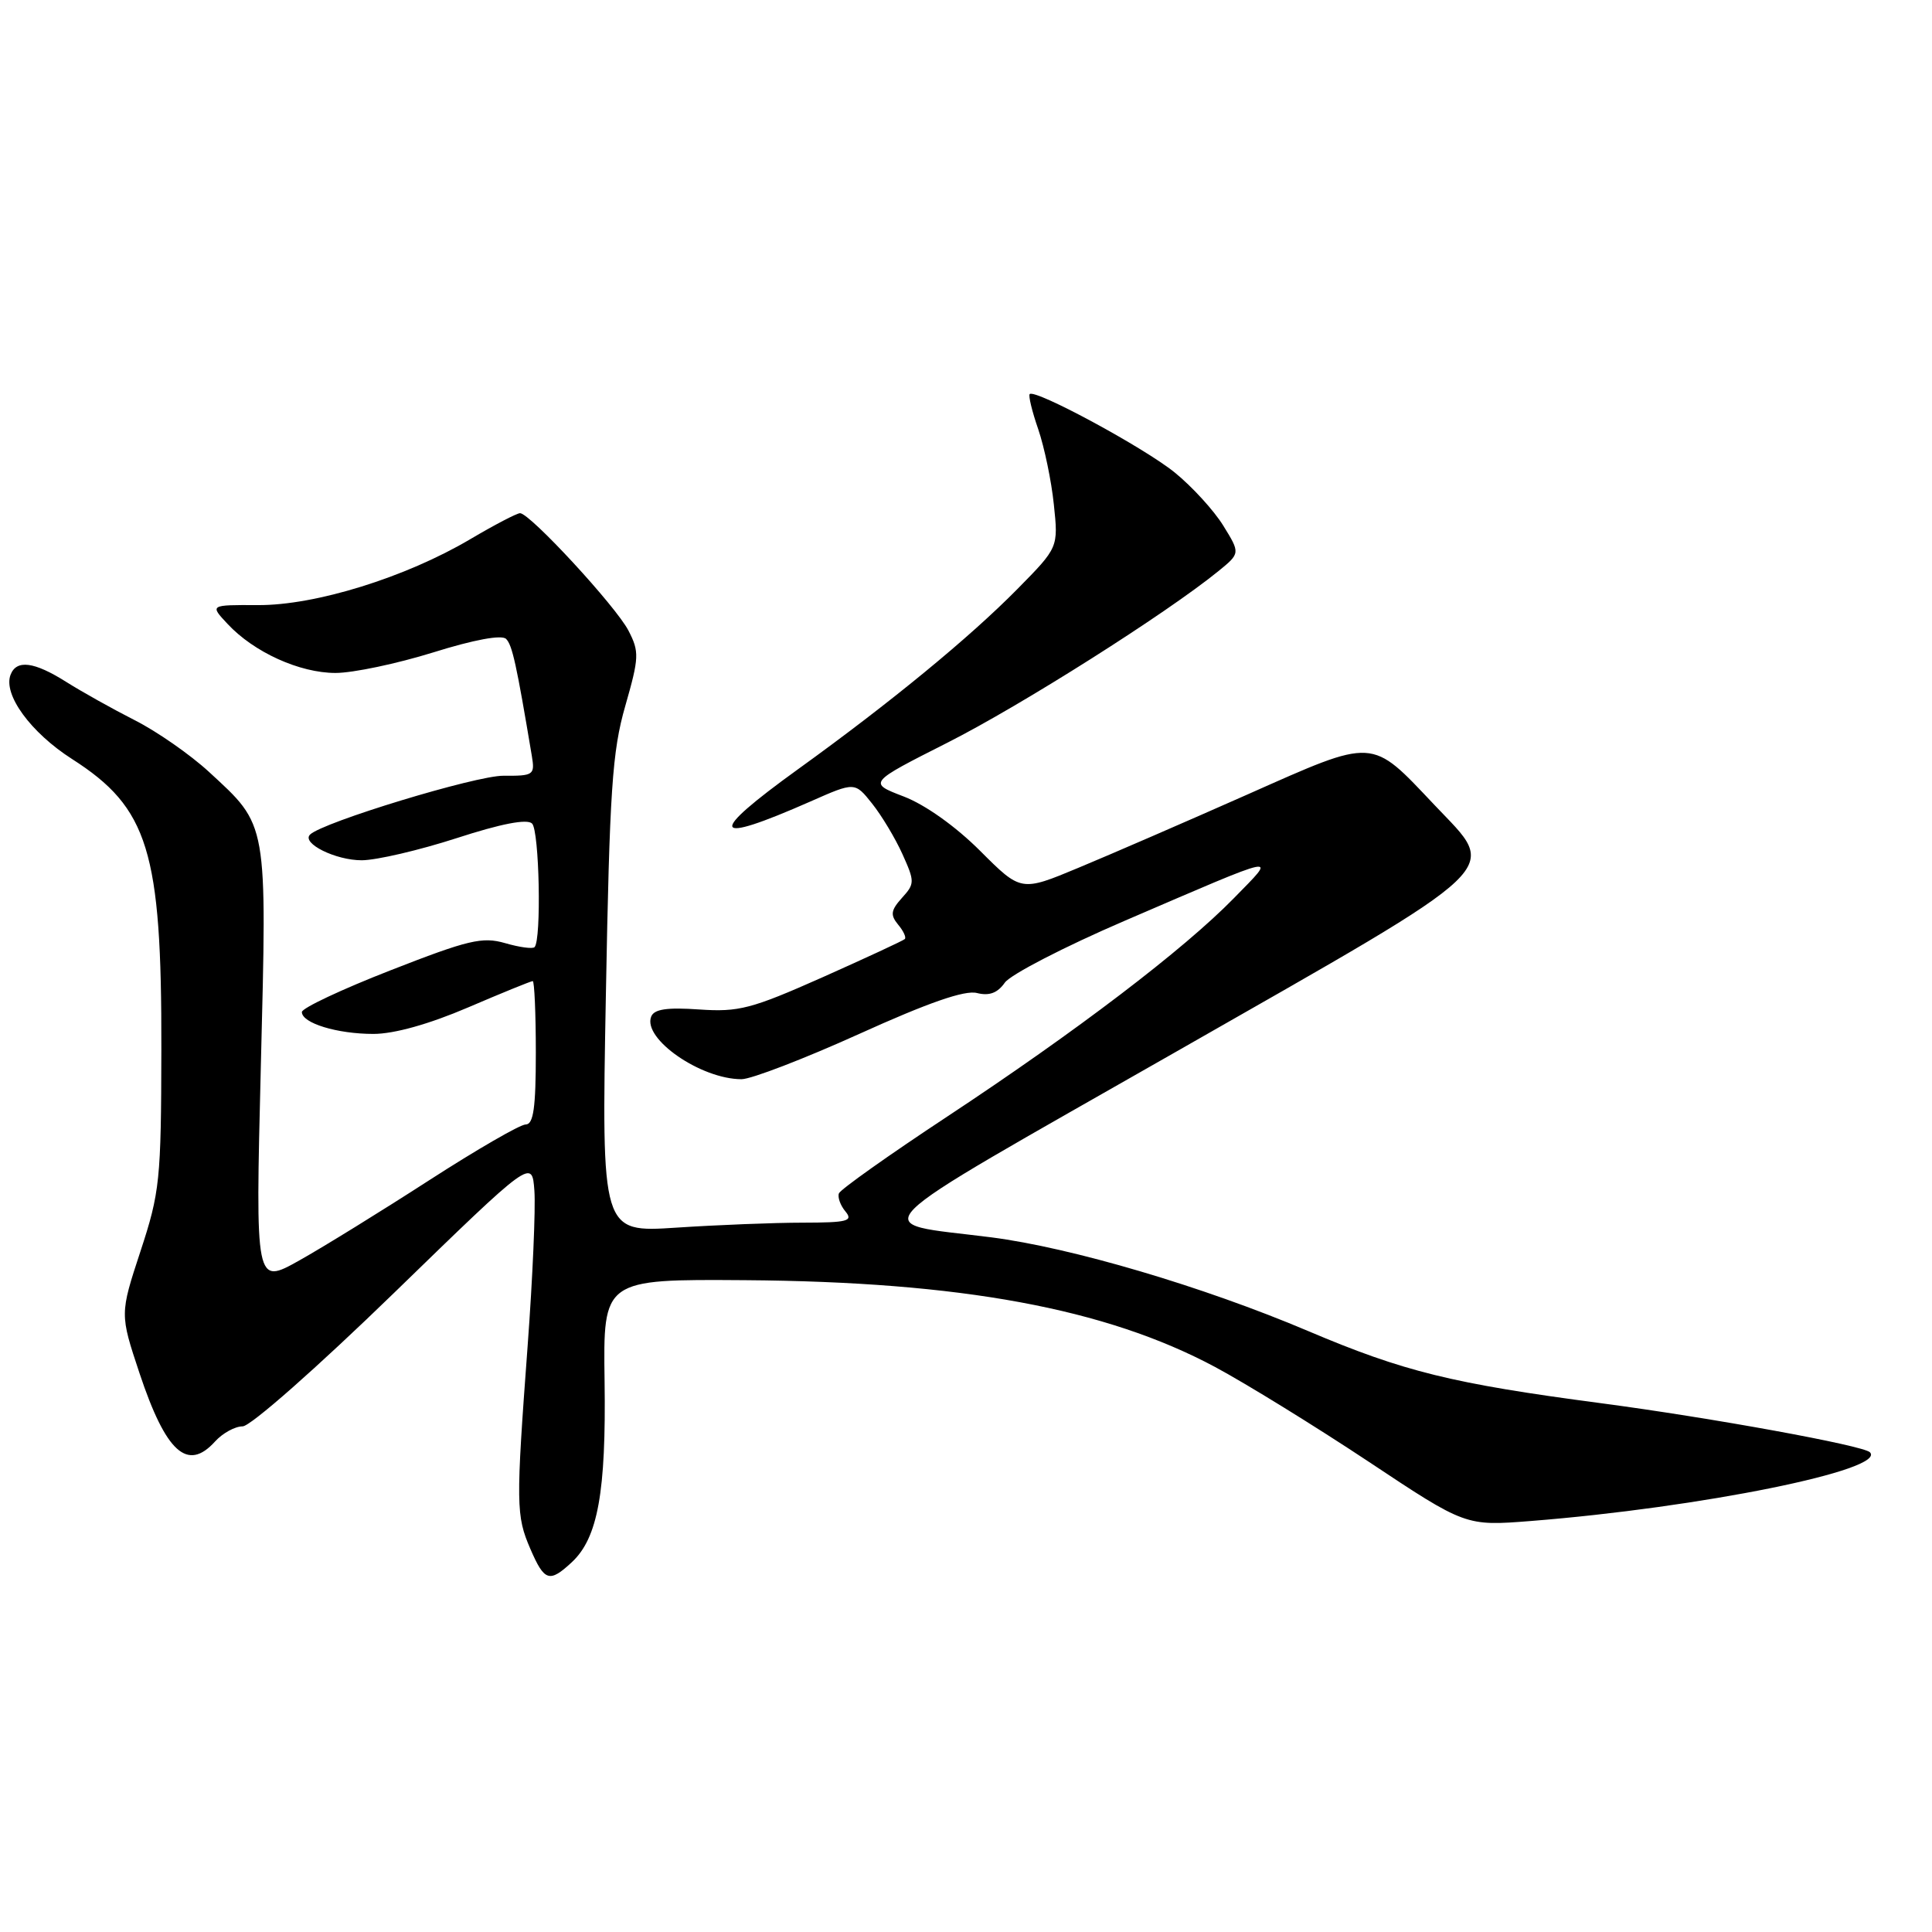 <?xml version="1.0" encoding="UTF-8" standalone="no"?>
<!DOCTYPE svg PUBLIC "-//W3C//DTD SVG 1.1//EN" "http://www.w3.org/Graphics/SVG/1.1/DTD/svg11.dtd" >
<svg xmlns="http://www.w3.org/2000/svg" xmlns:xlink="http://www.w3.org/1999/xlink" version="1.1" viewBox="0 0 256 256">
 <g >
 <path fill="currentColor"
d=" M 75.77 207.00 C 79.22 203.79 80.32 197.69 80.11 183.00 C 79.92 169.50 79.92 169.50 98.71 169.63 C 127.32 169.84 146.49 173.37 161.00 181.13 C 165.12 183.34 174.28 188.99 181.35 193.68 C 194.20 202.22 194.20 202.22 202.85 201.54 C 225.34 199.76 250.08 194.75 247.77 192.43 C 246.86 191.53 226.80 187.87 212.13 185.93 C 192.42 183.33 186.01 181.75 173.31 176.36 C 159.42 170.47 141.94 165.31 131.32 163.95 C 114.78 161.84 112.59 164.04 155.77 139.40 C 200.43 113.91 198.58 115.67 190.10 106.69 C 181.56 97.67 182.34 97.71 165.30 105.27 C 157.16 108.88 147.08 113.25 142.89 114.99 C 135.29 118.16 135.29 118.16 129.88 112.75 C 126.63 109.50 122.59 106.63 119.75 105.54 C 115.02 103.73 115.02 103.73 125.56 98.40 C 135.31 93.47 154.54 81.29 161.43 75.69 C 164.35 73.31 164.35 73.31 162.09 69.65 C 160.85 67.64 157.96 64.48 155.67 62.62 C 151.63 59.33 137.15 51.51 136.44 52.22 C 136.25 52.42 136.75 54.51 137.57 56.87 C 138.38 59.24 139.32 63.73 139.64 66.85 C 140.24 72.54 140.24 72.54 134.83 78.03 C 128.50 84.46 118.00 93.09 105.75 101.92 C 93.61 110.68 94.13 112.04 107.39 106.20 C 113.27 103.60 113.27 103.60 115.56 106.48 C 116.82 108.06 118.63 111.07 119.58 113.18 C 121.22 116.82 121.22 117.10 119.51 118.98 C 118.04 120.62 117.95 121.23 119.00 122.51 C 119.71 123.35 120.11 124.22 119.89 124.43 C 119.68 124.64 114.78 126.91 109.00 129.49 C 99.57 133.68 97.90 134.12 92.65 133.76 C 88.35 133.46 86.66 133.72 86.28 134.72 C 85.15 137.66 92.87 143.00 98.26 143.00 C 99.53 143.00 106.55 140.30 113.85 137.00 C 122.99 132.86 127.84 131.17 129.45 131.58 C 131.08 131.99 132.18 131.58 133.14 130.21 C 133.89 129.14 141.03 125.45 149.00 122.02 C 170.15 112.92 169.26 113.11 163.50 119.01 C 156.86 125.81 142.66 136.63 125.50 147.96 C 117.80 153.04 111.34 157.62 111.16 158.13 C 110.97 158.65 111.36 159.73 112.03 160.53 C 113.08 161.80 112.30 162.00 106.37 162.01 C 102.59 162.01 95.05 162.31 89.60 162.67 C 79.70 163.32 79.70 163.32 80.28 131.91 C 80.78 104.66 81.12 99.58 82.85 93.55 C 84.69 87.12 84.73 86.37 83.27 83.55 C 81.60 80.33 70.22 68.00 68.91 68.00 C 68.49 68.00 65.52 69.55 62.32 71.44 C 53.75 76.51 41.78 80.23 34.15 80.18 C 27.79 80.15 27.79 80.15 30.15 82.67 C 33.64 86.42 39.70 89.17 44.46 89.17 C 46.78 89.17 52.60 87.94 57.40 86.45 C 62.80 84.76 66.48 84.08 67.06 84.66 C 67.88 85.48 68.43 87.98 70.47 100.16 C 70.89 102.69 70.71 102.82 66.71 102.79 C 63.07 102.76 42.71 108.96 41.08 110.59 C 39.92 111.74 44.48 114.00 47.94 113.99 C 49.90 113.98 55.55 112.66 60.50 111.06 C 66.41 109.14 69.84 108.48 70.50 109.12 C 71.47 110.07 71.76 124.57 70.83 125.50 C 70.58 125.76 68.82 125.52 66.93 124.97 C 63.92 124.10 62.05 124.54 51.75 128.57 C 45.29 131.09 40.00 133.58 40.00 134.10 C 40.00 135.57 44.67 137.00 49.48 137.00 C 52.22 137.00 56.84 135.71 62.00 133.50 C 66.50 131.57 70.36 130.00 70.59 130.00 C 70.81 130.00 71.00 134.28 71.00 139.50 C 71.00 146.79 70.69 149.00 69.65 149.00 C 68.92 149.00 63.18 152.32 56.90 156.37 C 50.63 160.42 42.88 165.21 39.67 167.01 C 33.84 170.28 33.84 170.28 34.56 141.36 C 35.38 108.63 35.53 109.51 27.67 102.26 C 25.20 99.99 20.78 96.91 17.85 95.43 C 14.92 93.94 10.84 91.66 8.78 90.36 C 4.52 87.67 2.18 87.37 1.40 89.41 C 0.39 92.03 4.07 97.07 9.54 100.57 C 19.67 107.05 21.43 112.76 21.38 139.00 C 21.35 156.41 21.18 157.99 18.61 165.81 C 15.88 174.12 15.88 174.12 18.48 181.94 C 21.99 192.47 24.84 195.05 28.50 191.00 C 29.50 189.90 31.14 189.00 32.15 189.00 C 33.19 189.00 42.00 181.23 52.25 171.28 C 70.50 153.55 70.50 153.55 70.81 157.78 C 70.98 160.11 70.58 169.32 69.92 178.26 C 68.35 199.42 68.37 200.82 70.28 205.25 C 72.14 209.55 72.80 209.76 75.77 207.00 Z "/>
</g>
</svg>
